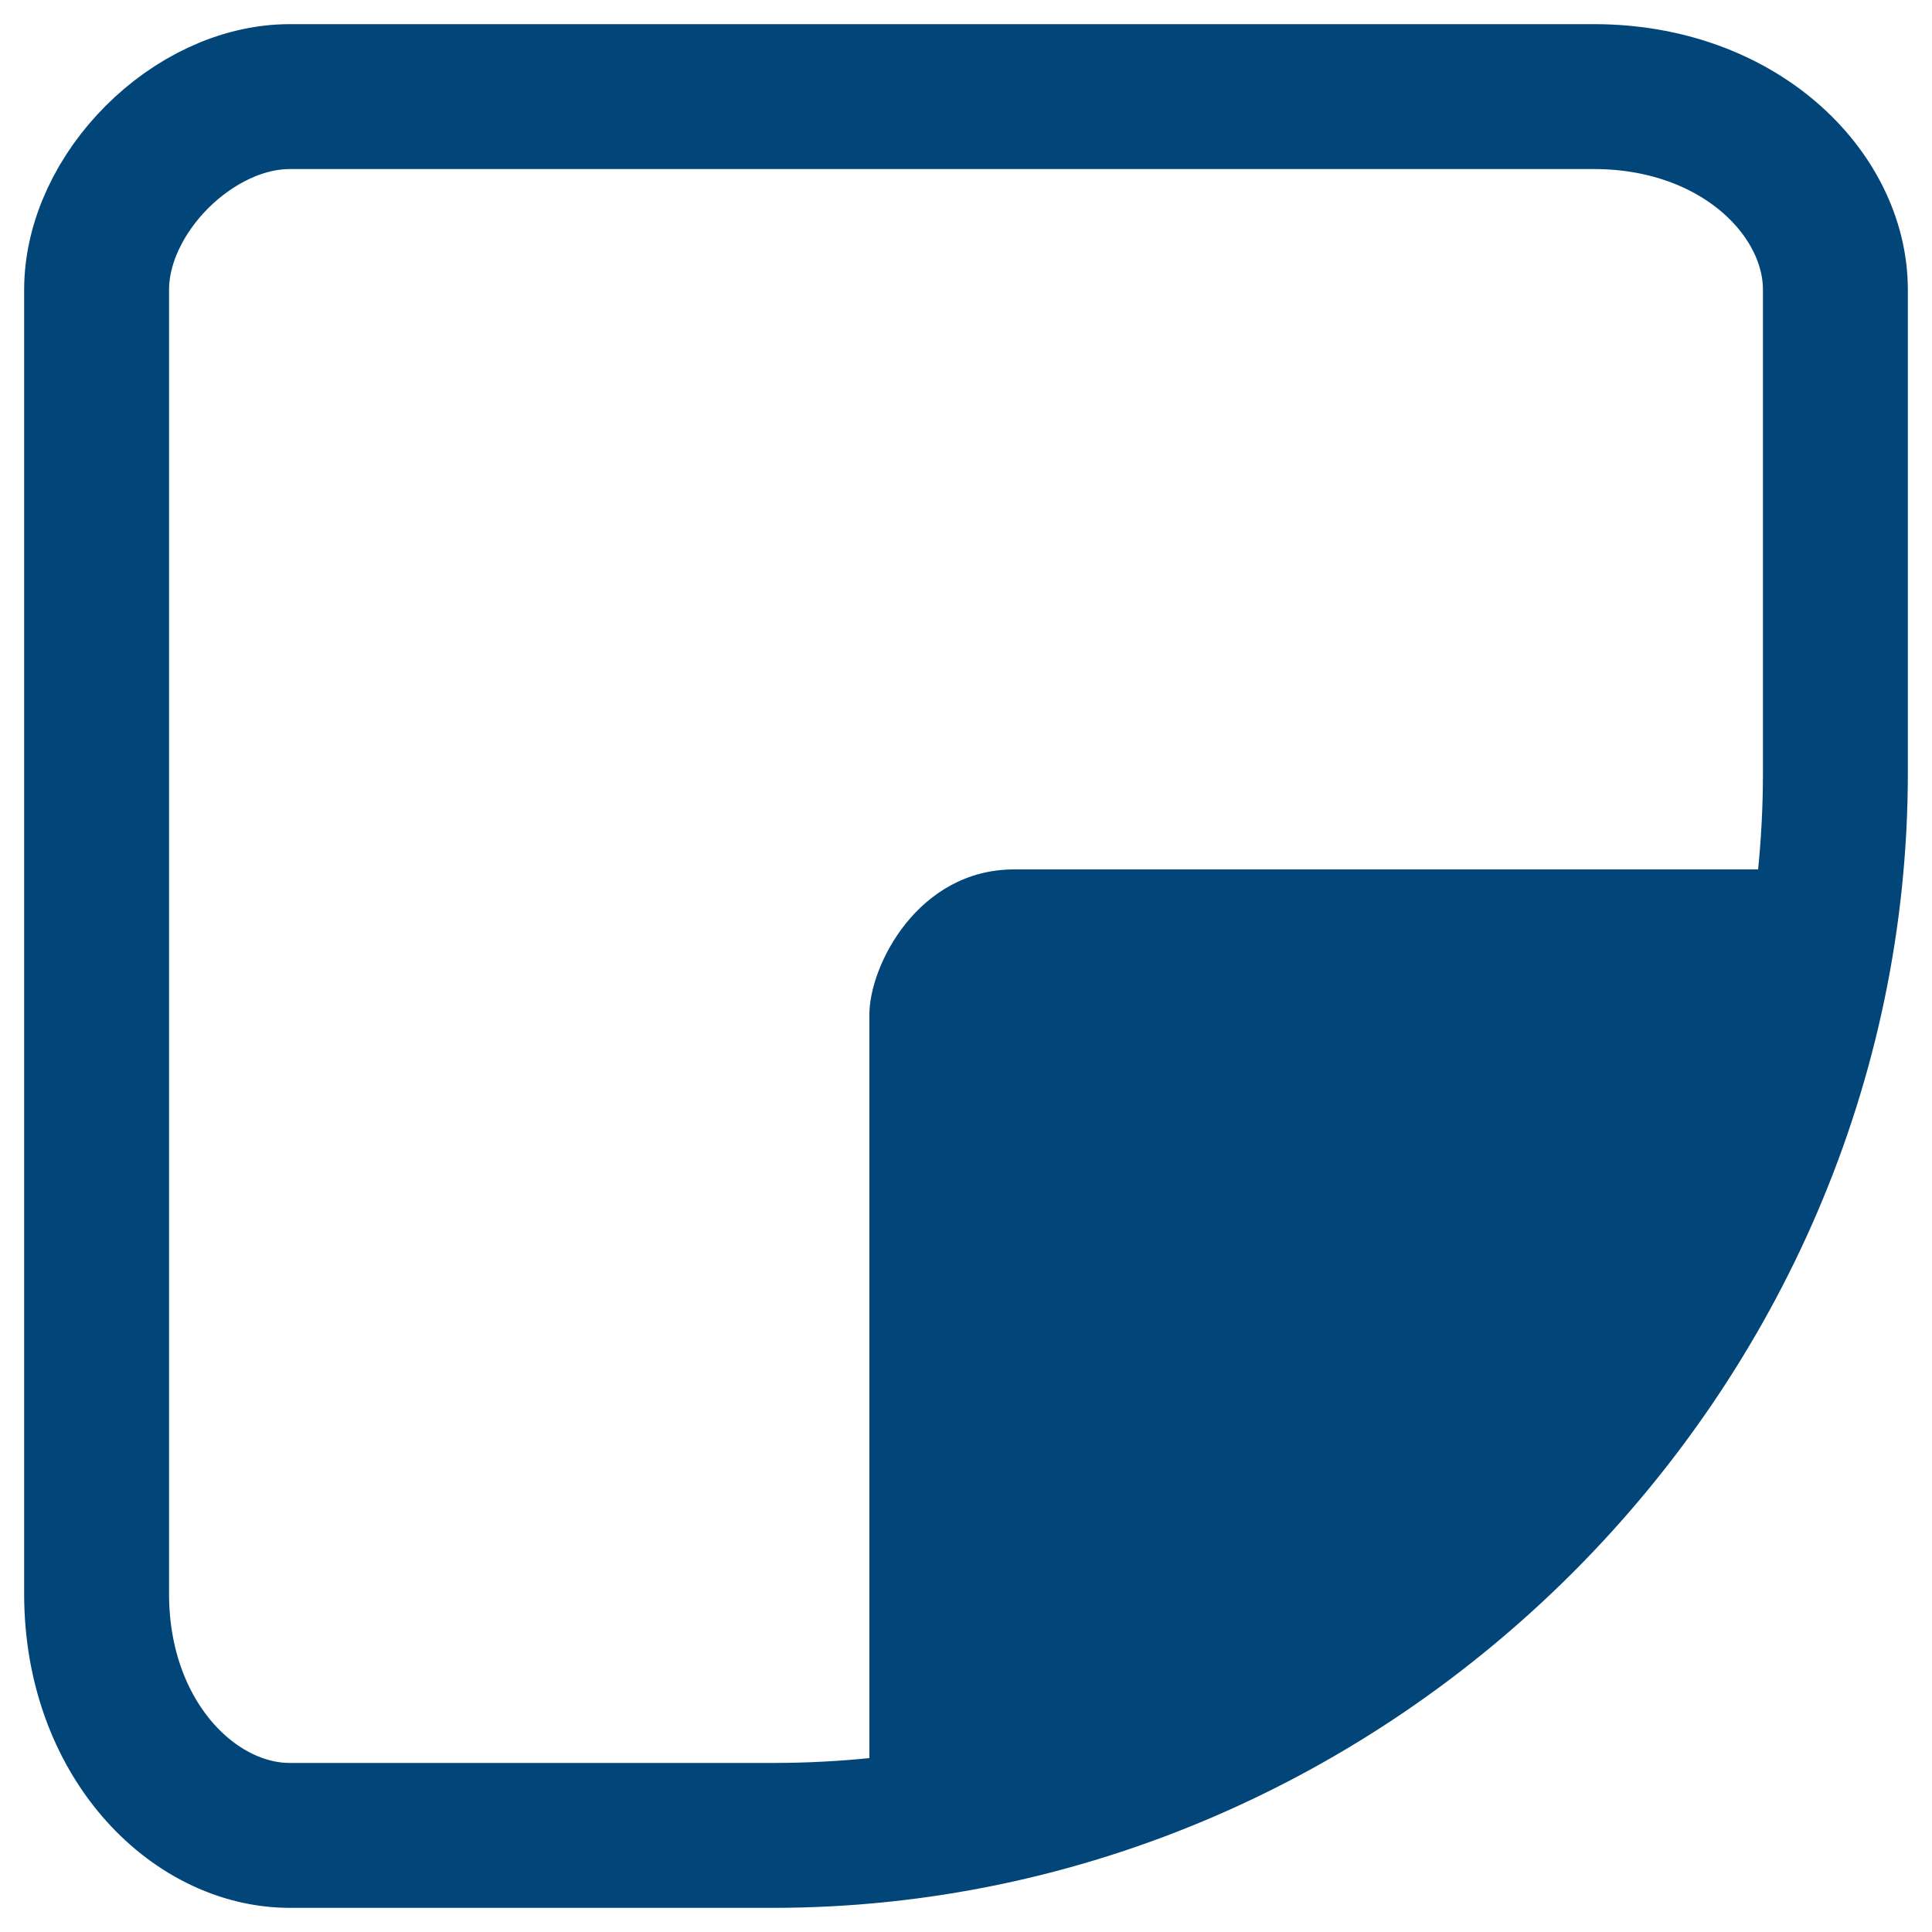 <?xml version="1.0" encoding="UTF-8"?>
<!DOCTYPE svg PUBLIC "-//W3C//DTD SVG 1.1//EN" "http://www.w3.org/Graphics/SVG/1.1/DTD/svg11.dtd">
<!-- Creator: CorelDRAW 2019 (64-Bit) -->
<svg xmlns="http://www.w3.org/2000/svg" xml:space="preserve" width="18px" height="18px" version="1.1" shape-rendering="geometricPrecision" text-rendering="geometricPrecision" image-rendering="optimizeQuality" fill-rule="evenodd" clip-rule="evenodd"
viewBox="0 0 0.4 0.4"
 xmlns:xlink="http://www.w3.org/1999/xlink"
 xmlns:xodm="http://www.corel.com/coreldraw/odm/2003">
 <g id="Layer_x0020_1">
  <path fill="none" stroke="#014579" stroke-width="0.03" stroke-miterlimit="22.926" d="M0.06 0.02l0.27 0c0.03,0 0.05,0.02 0.05,0.04l0 0.1c0,0.12 -0.1,0.22 -0.22,0.22l-0.1 0c-0.02,0 -0.04,-0.02 -0.04,-0.05l0 -0.27c0,-0.02 0.02,-0.04 0.04,-0.04z"/>
  <path fill="#014579" d="M0.21 0.18l0.16 0 0 0c0,0.1 -0.09,0.19 -0.19,0.19l0 0 0 -0.16c0,-0.01 0.01,-0.03 0.03,-0.03z"/>
 </g>
</svg>

